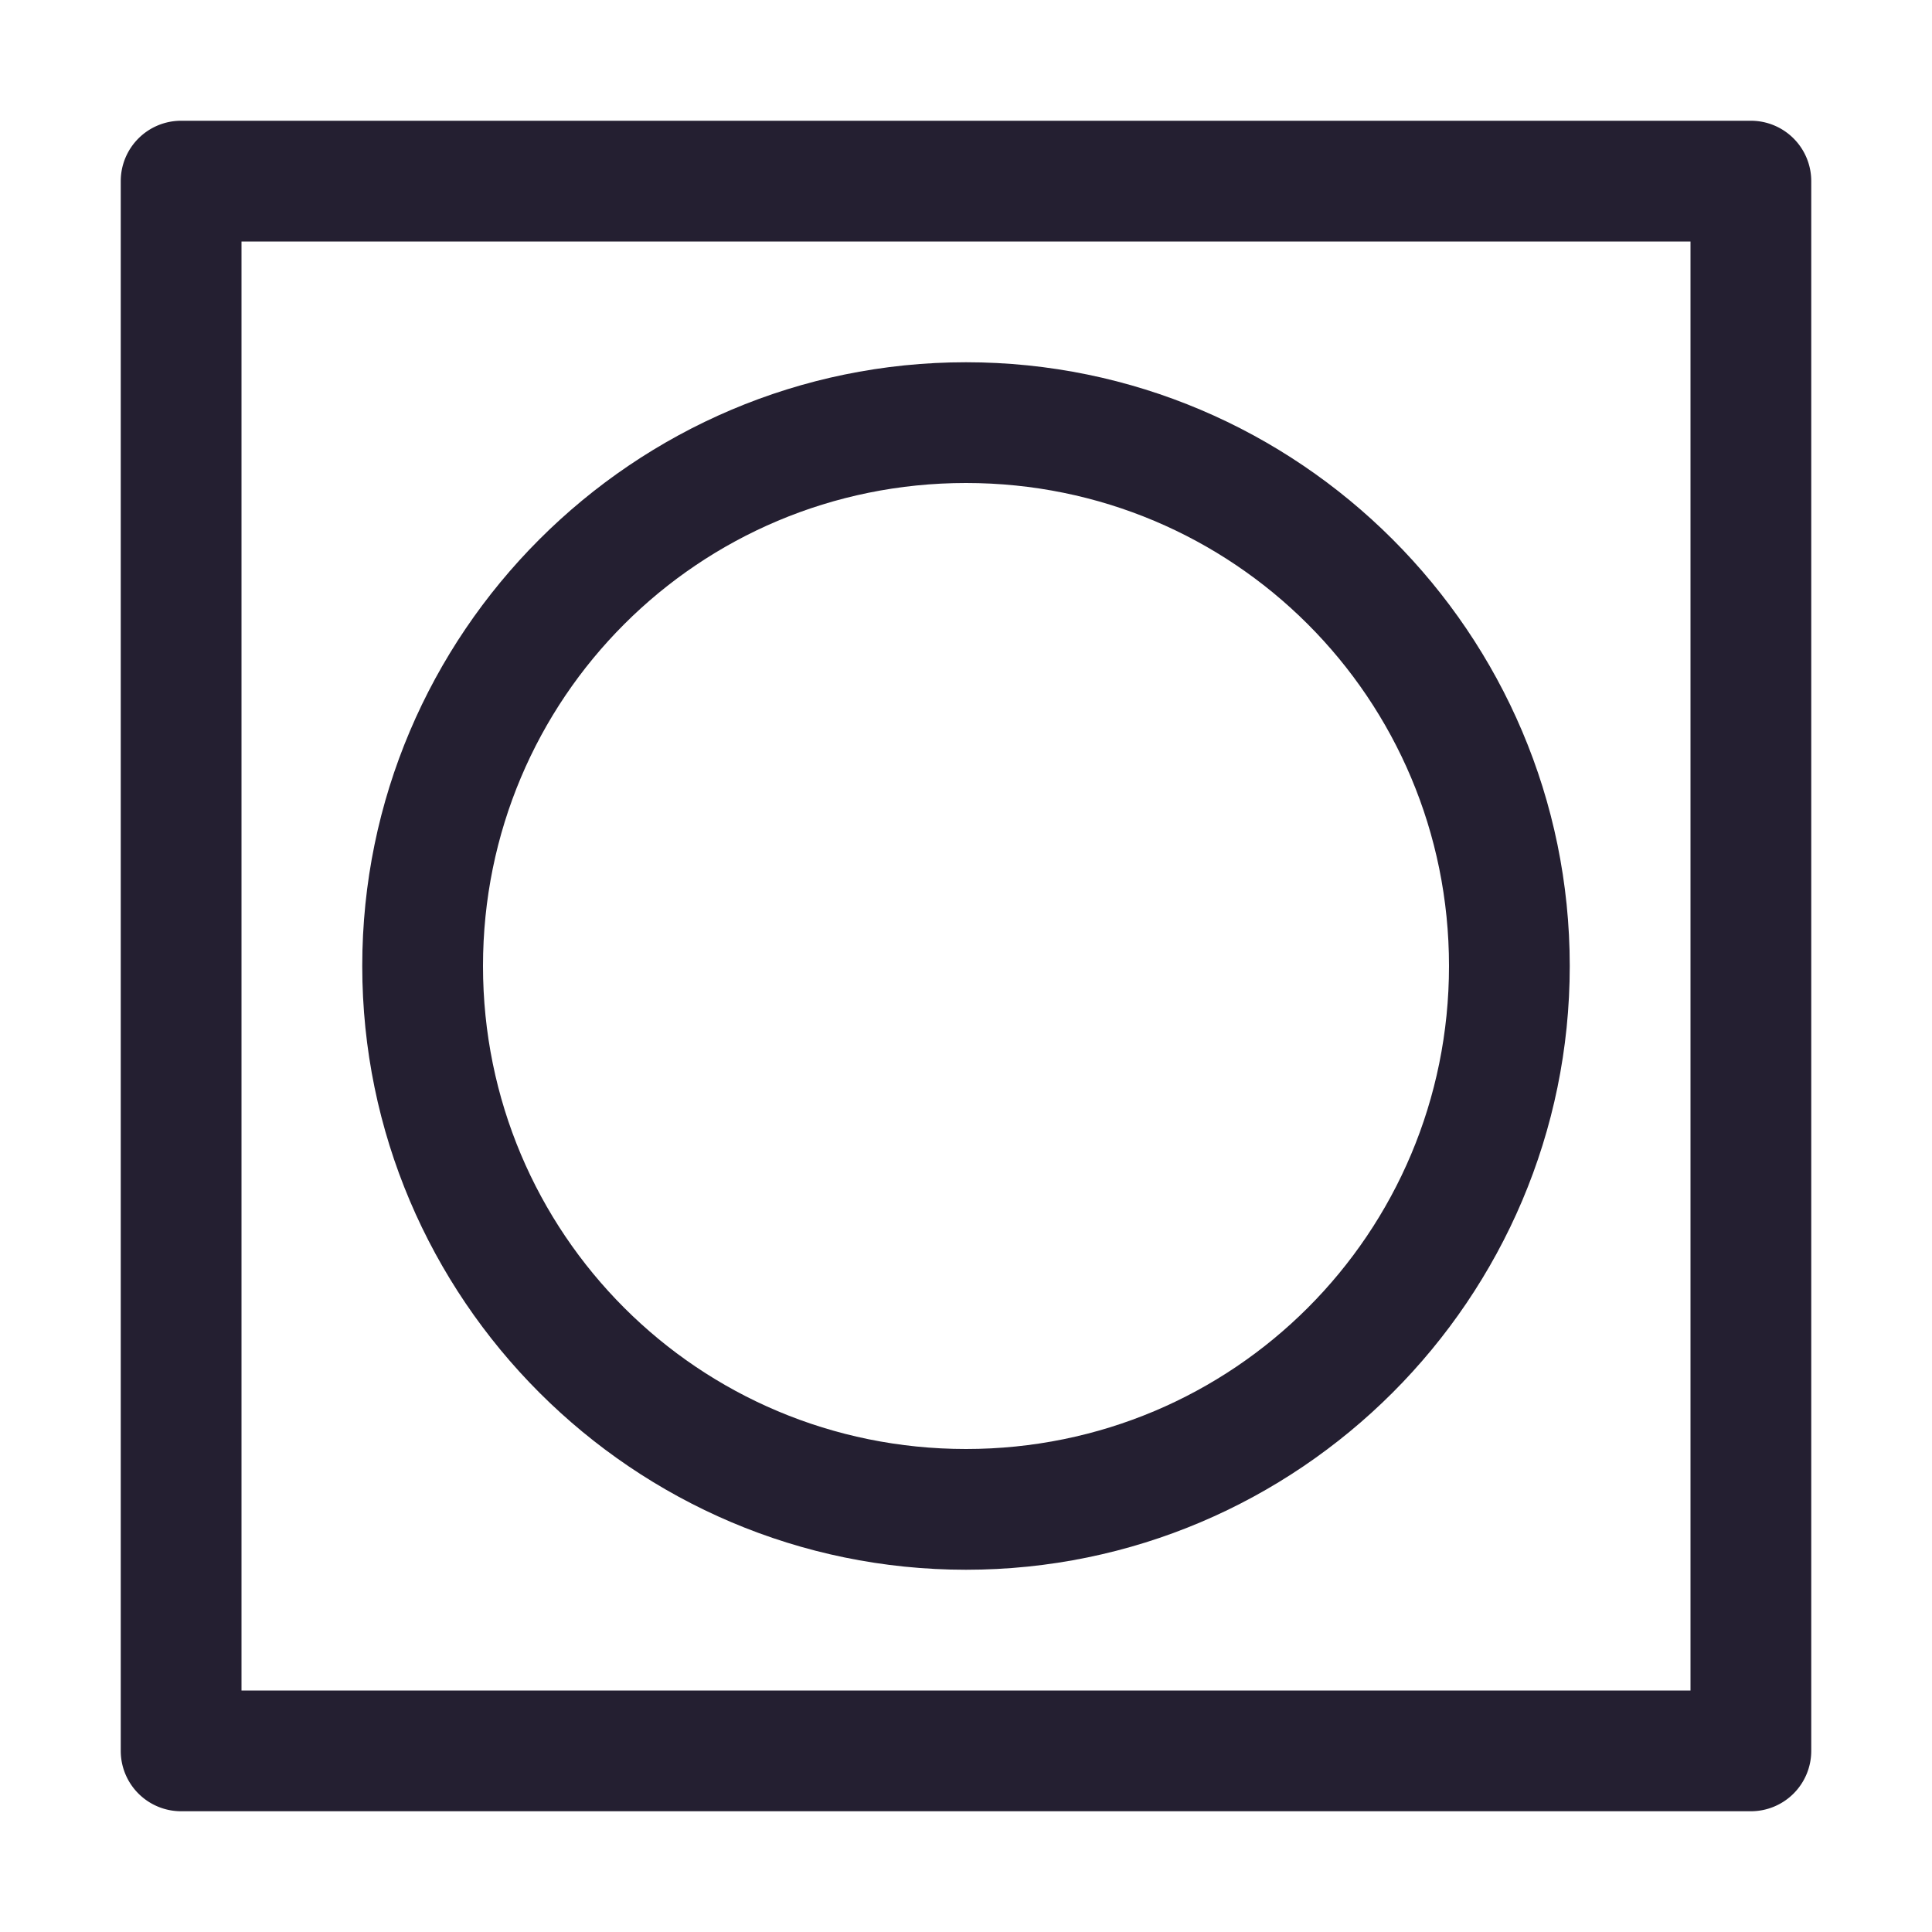 <svg xmlns="http://www.w3.org/2000/svg" xmlns:svg="http://www.w3.org/2000/svg" id="svg12" width="16" height="16" version="1.1" viewBox="0 0 16 16"><path style="color:#000;fill:#241f31;stroke-linecap:round;stroke-linejoin:round;-inkscape-stroke:none" id="rect3070" d="M 1.5,1 A 0.5,0.5 0 0 0 1,1.5 v 13 A 0.5,0.5 0 0 0 1.5,15 h 13 A 0.5,0.5 0 0 0 15,14.5 V 1.5 A 0.5,0.5 0 0 0 14.5,1 Z M 2,2 H 14 V 14 H 2 Z"/><path style="color:#000;fill:#241f31;stroke-linecap:round;stroke-linejoin:round;-inkscape-stroke:none" id="path3240" d="M 8,3 C 5.245,3 3,5.245 3,8 c 0,2.755 2.245,5 5,5 2.755,0 5,-2.245 5,-5 C 13,5.245 10.755,3 8,3 Z m 0,1 c 2.215,0 4,1.785 4,4 0,2.215 -1.785,4 -4,4 C 5.785,12 4,10.215 4,8 4,5.785 5.785,4 8,4 Z"/></svg>